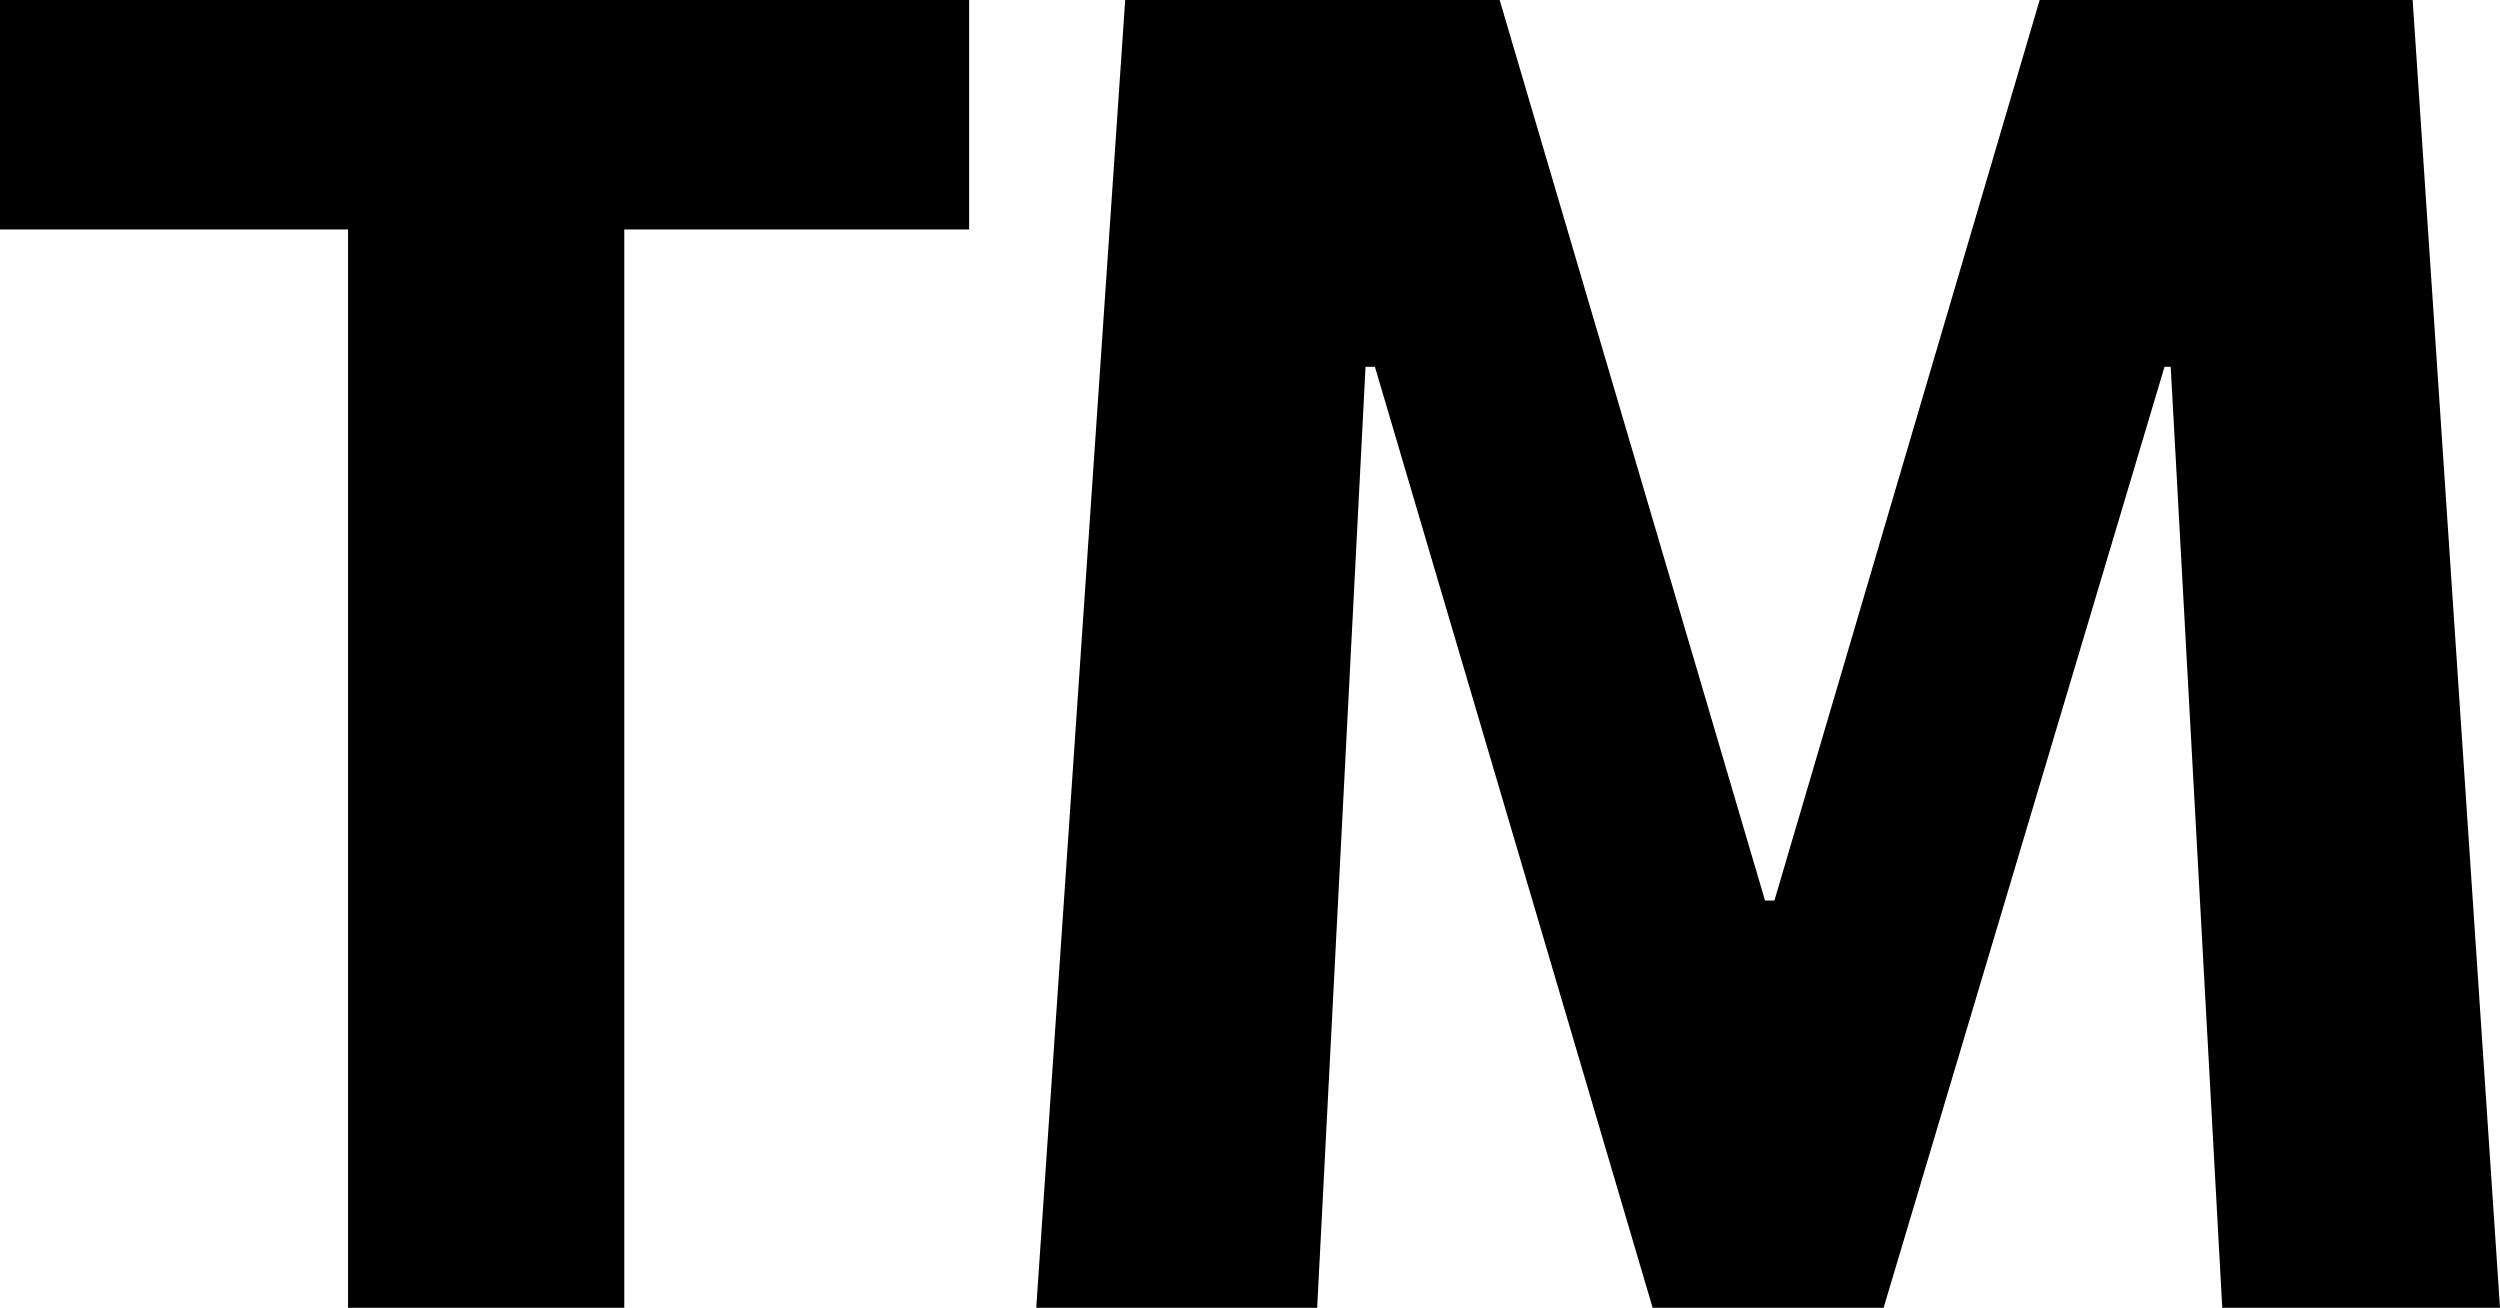 <svg width="23.467" height="12.275" viewBox="1.406 -32.974 23.467 12.275" xmlns="http://www.w3.org/2000/svg"><path d="M1.406 -30.82L1.406 -32.974L10.503 -32.974L10.503 -30.82L7.266 -30.82L7.266 -20.698L4.673 -20.698L4.673 -30.82ZM11.133 -20.698L11.968 -32.974L15.483 -32.974L17.974 -24.521L18.062 -24.521L20.552 -32.974L24.053 -32.974L24.873 -20.698L22.266 -20.698L21.782 -29.531L21.724 -29.531L19.087 -20.698L16.919 -20.698L14.312 -29.531L14.224 -29.531L13.77 -20.698ZM11.133 -20.698"></path></svg>